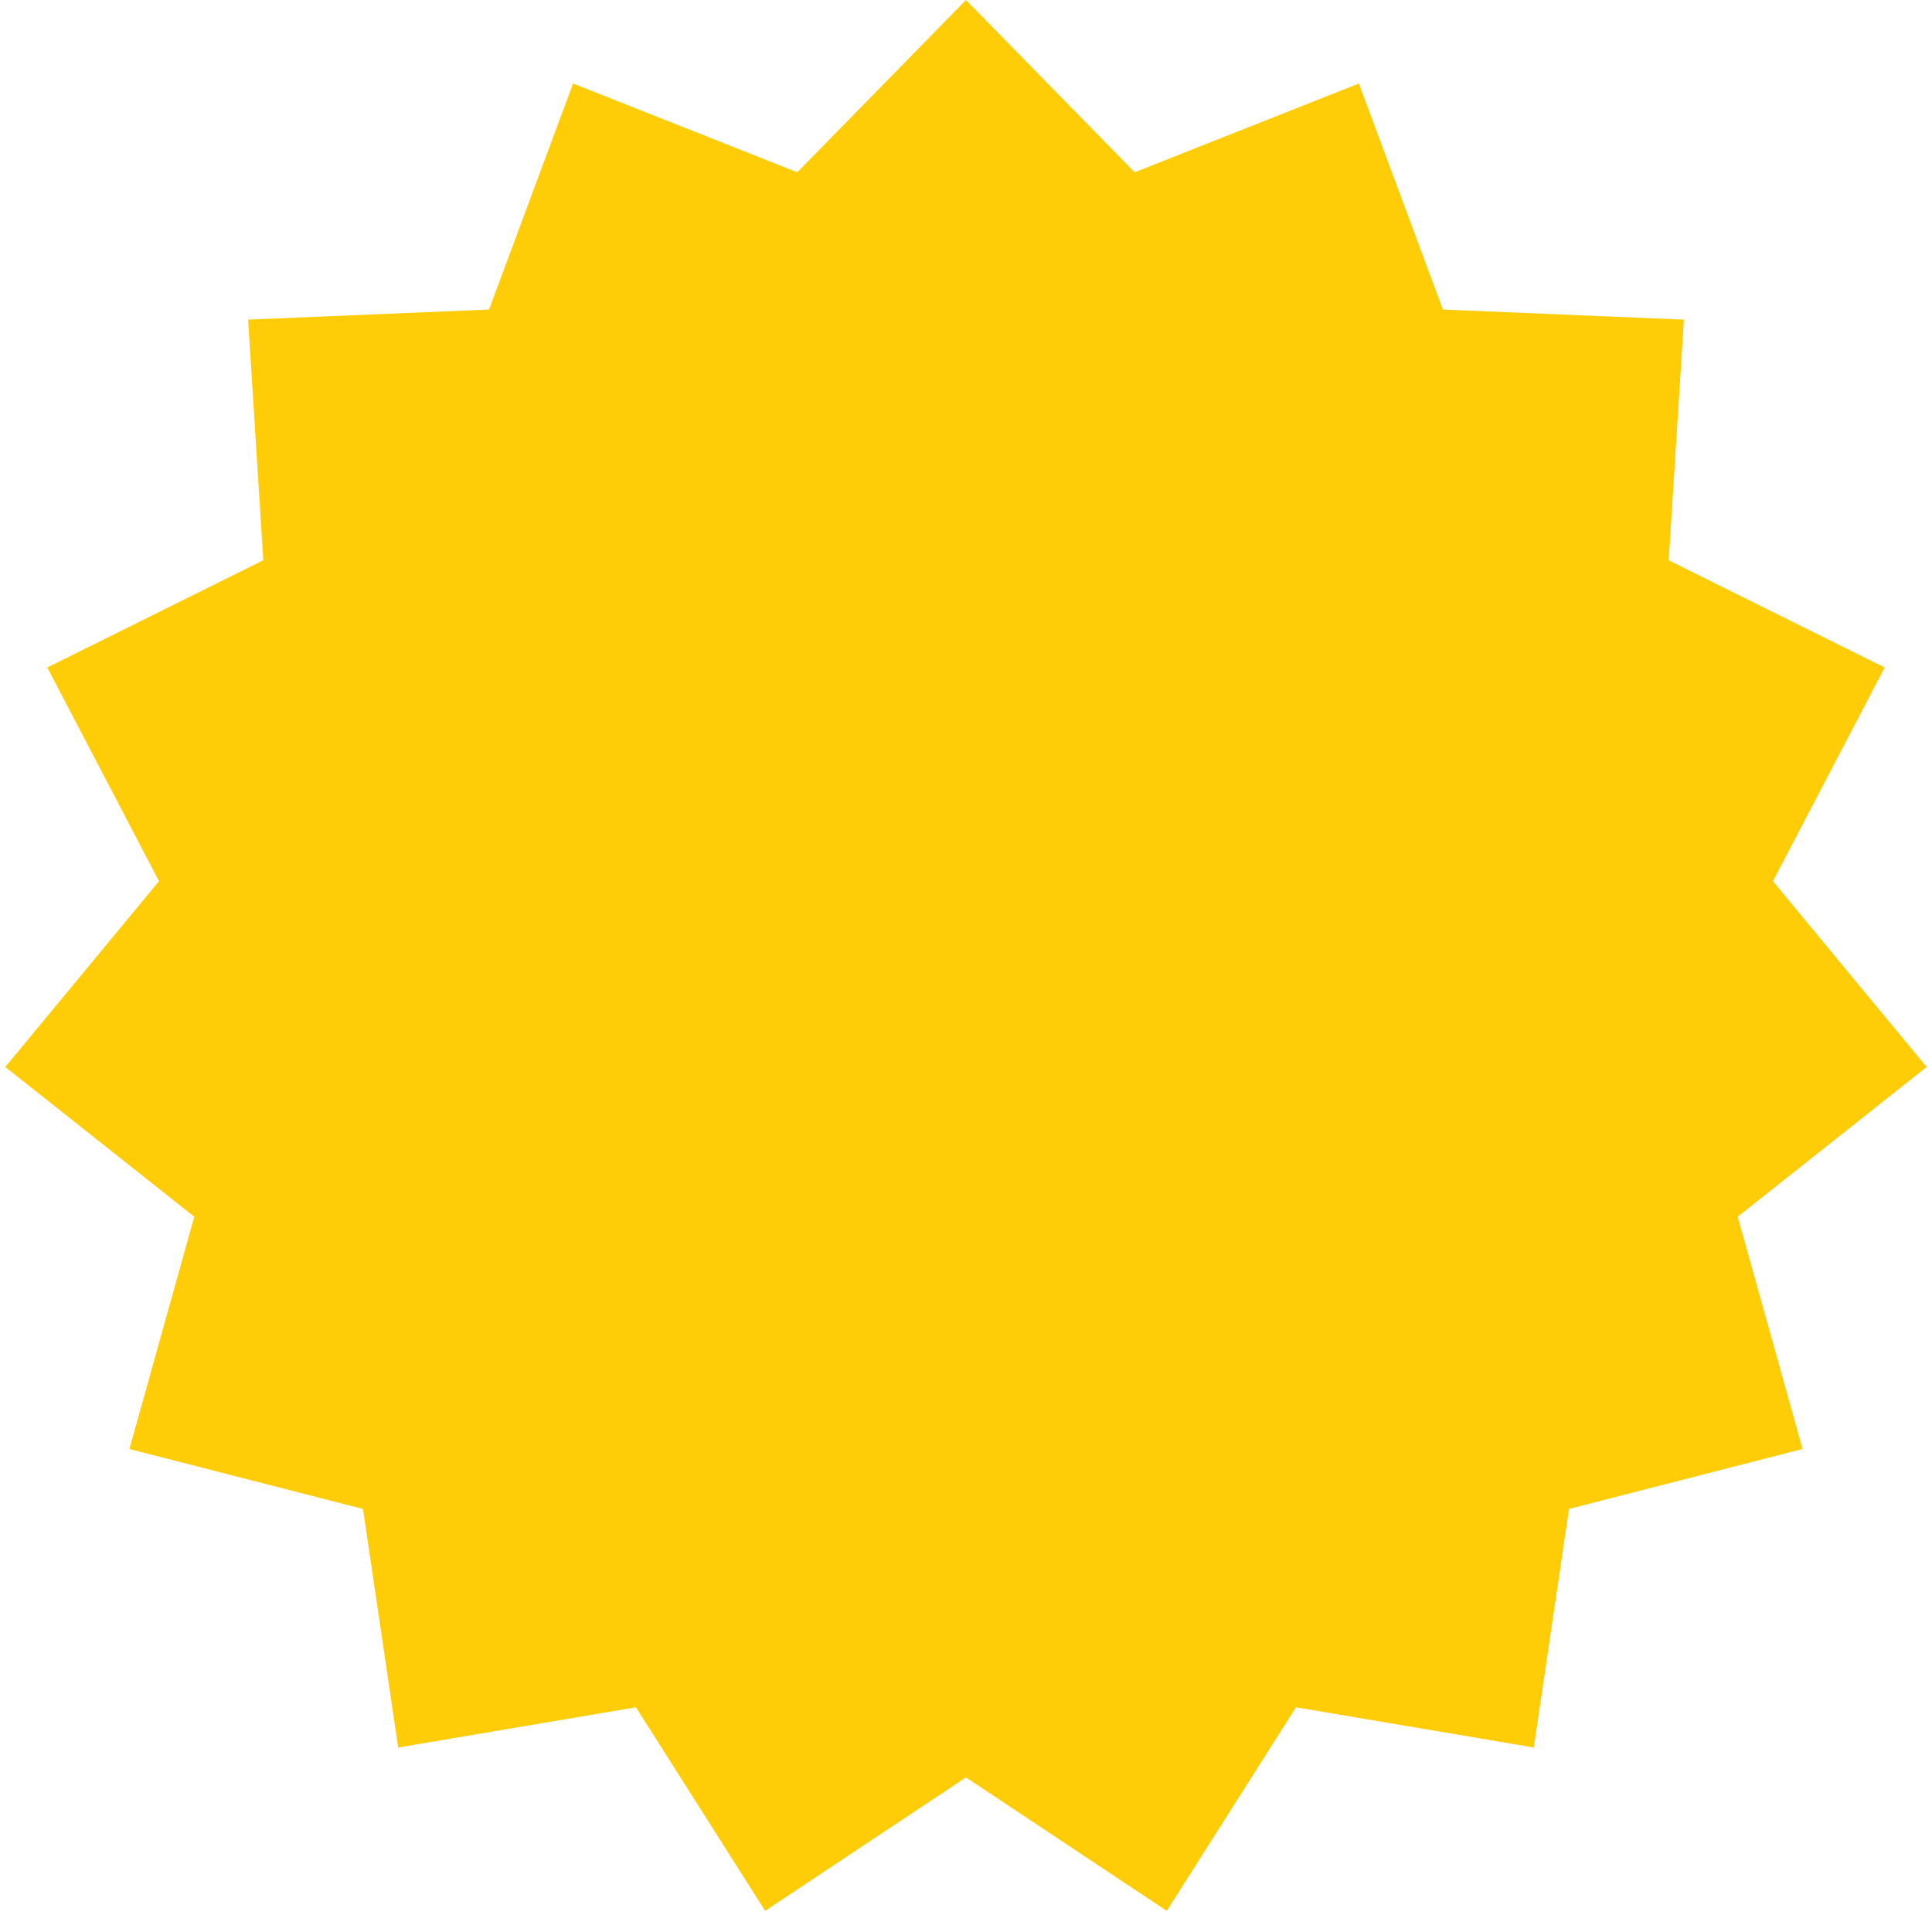<svg width="59" height="59" viewBox="0 0 59 59" fill="none" xmlns="http://www.w3.org/2000/svg">
<path id="Star 6" d="M29.5 0L34.652 5.261L41.499 2.55L44.065 9.453L51.423 9.761L50.96 17.11L57.556 20.384L54.144 26.91L58.838 32.584L53.067 37.157L55.048 44.25L47.915 46.081L46.84 53.366L39.579 52.138L35.633 58.355L29.5 54.28L23.367 58.355L19.421 52.138L12.16 53.366L11.085 46.081L3.952 44.25L5.933 37.157L0.162 32.584L4.856 26.91L1.444 20.384L8.04 17.11L7.577 9.761L14.935 9.453L17.501 2.55L24.348 5.261L29.5 0Z" fill="#FECD08"/>
</svg>
